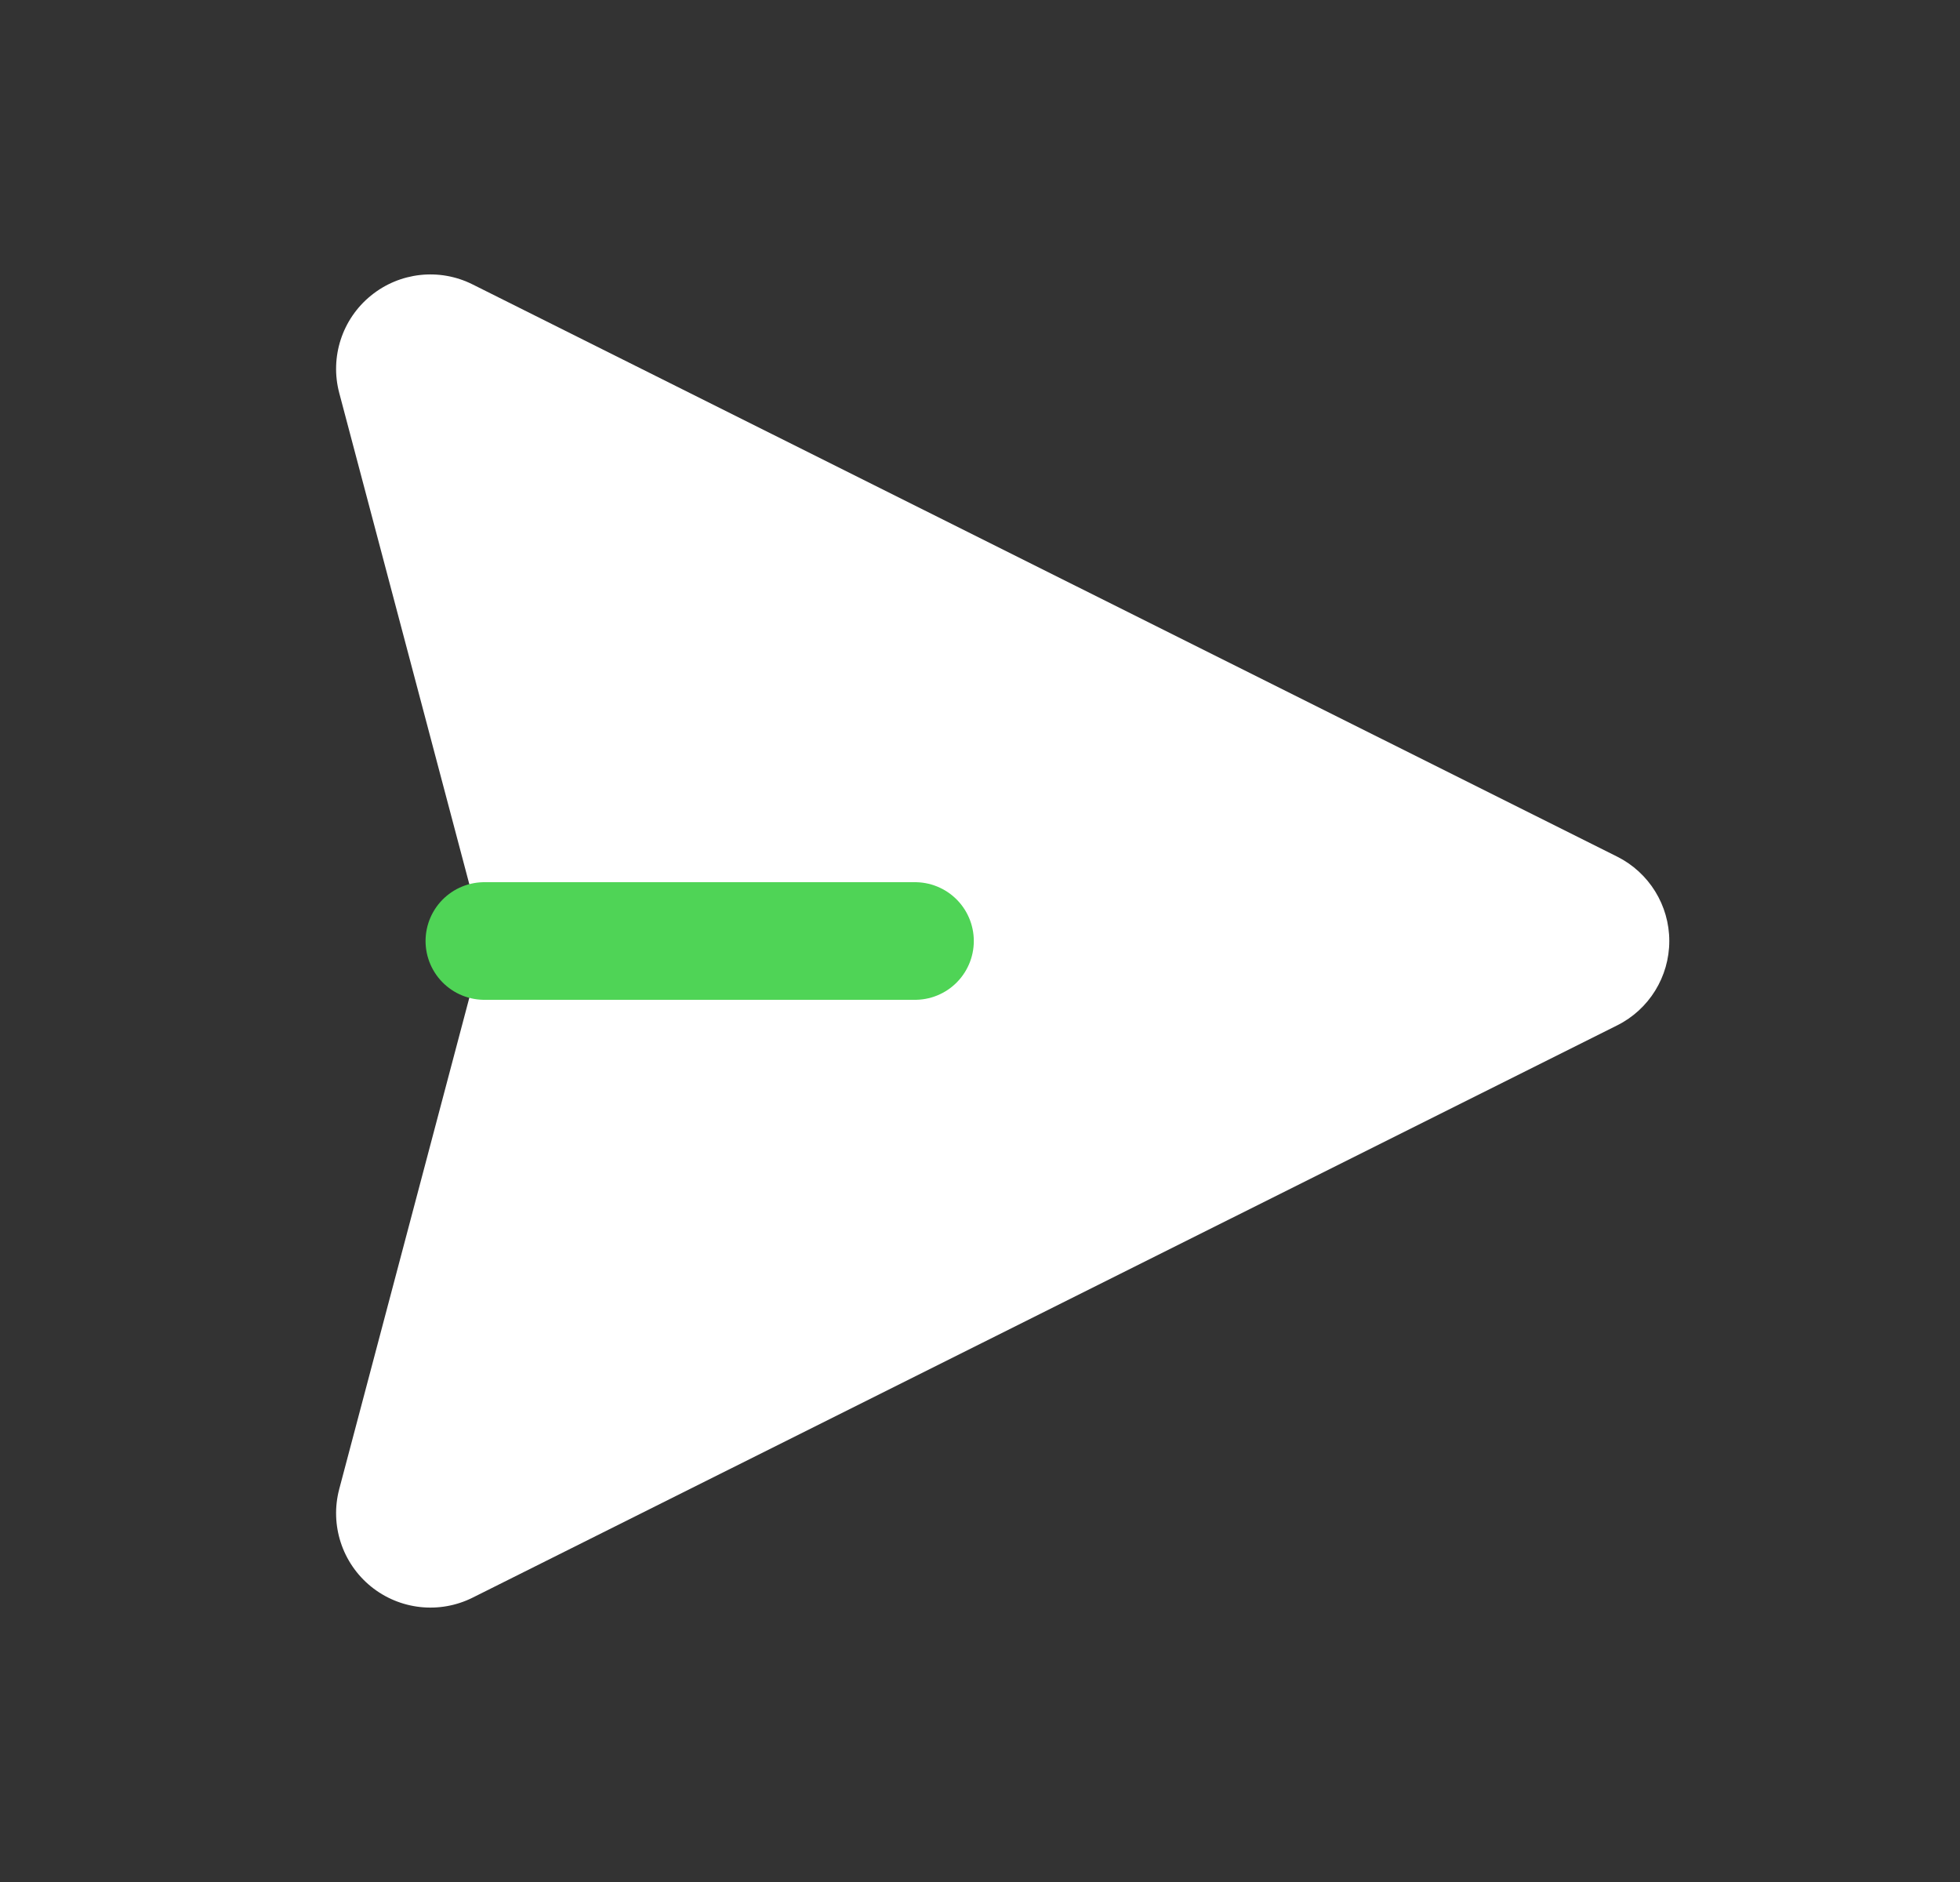<svg width="25" height="24" viewBox="0 0 25 24" fill="none" xmlns="http://www.w3.org/2000/svg">
<rect x="0" y="0" width="25" height="24" fill="#333333" stroke="none"/>
<path fill-rule="evenodd" clip-rule="evenodd" d="M6.028 3.627L20.627 10.924C21.034 11.128 21.292 11.544 21.292 12C21.292 12.456 21.034 12.873 20.627 13.076L6.028 20.374C5.605 20.585 5.098 20.529 4.731 20.231C4.364 19.932 4.206 19.447 4.327 18.989L6.178 12L4.327 5.011C4.206 4.554 4.364 4.068 4.731 3.77C5.098 3.471 5.605 3.415 6.028 3.627Z" fill="white"/>
<path d="M11.671 12H6.178" stroke="#4FD456" stroke-width="1.5" stroke-linecap="round" stroke-linejoin="round"/>
</svg>
